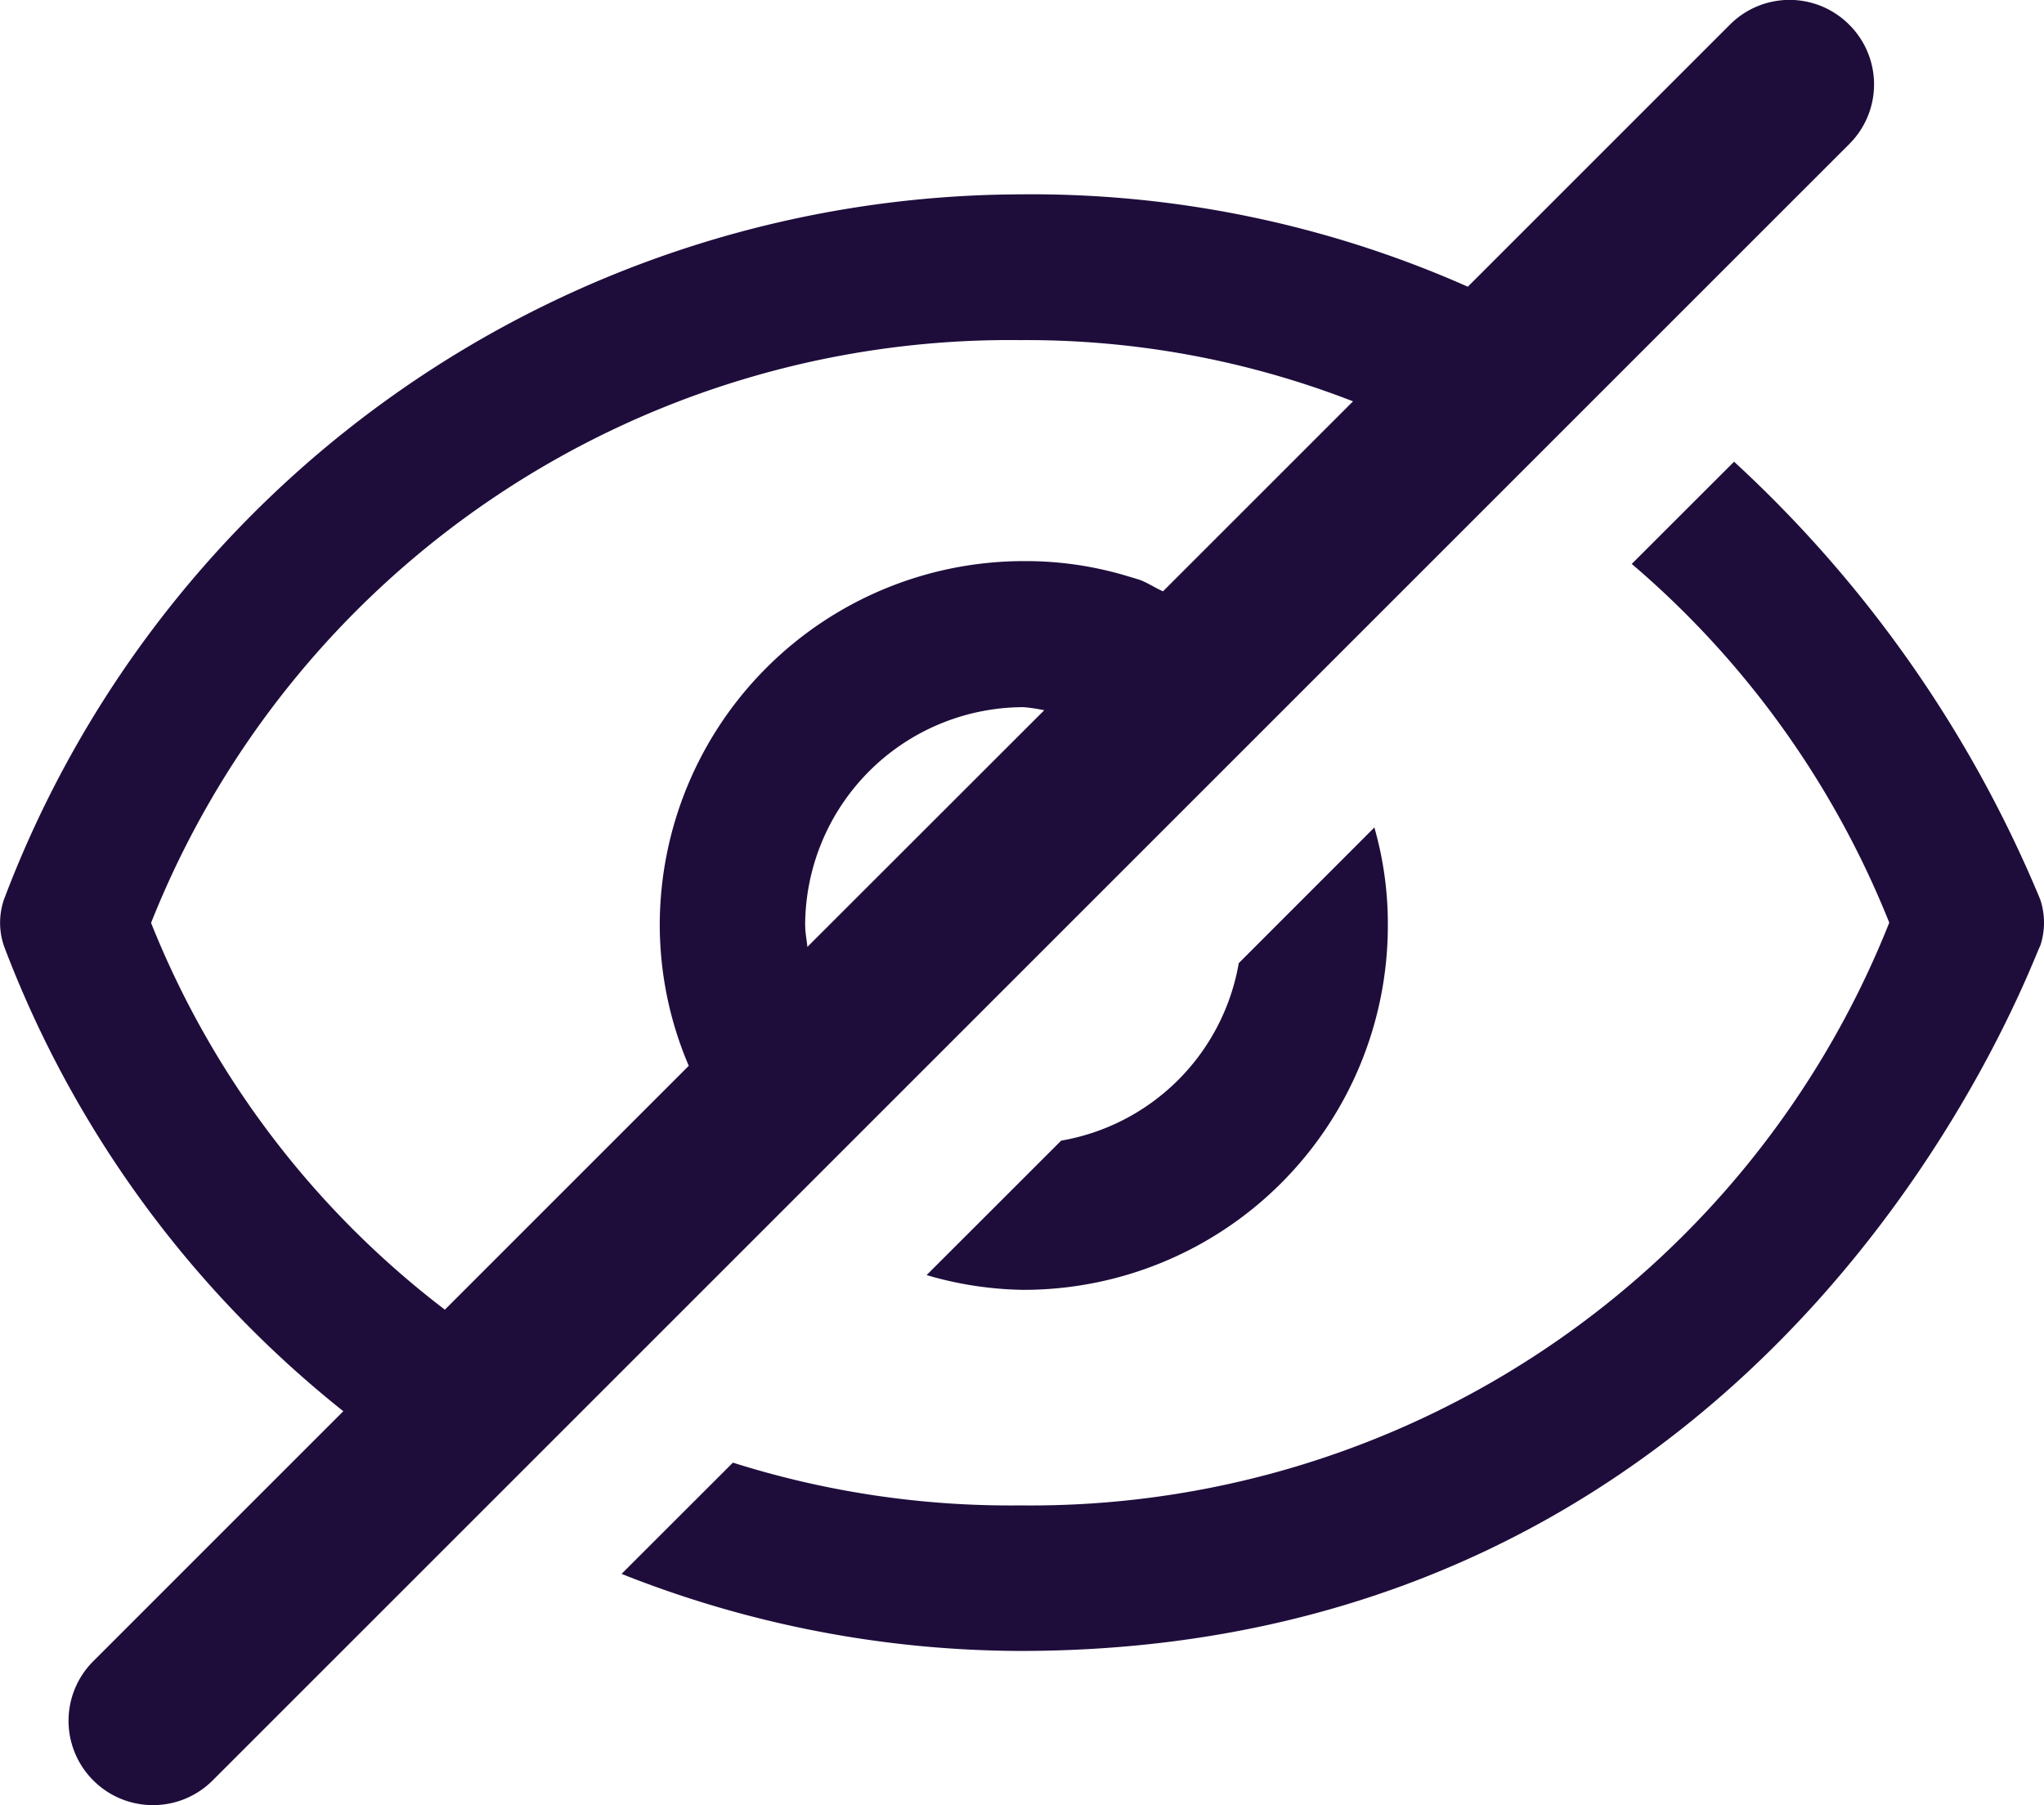 <svg xmlns="http://www.w3.org/2000/svg" width="26.709" height="23.592" viewBox="0 0 26.709 23.592">
  <g id="Grupo_716" data-name="Grupo 716" transform="translate(-1767.092 -463.651)">
    <g id="Grupo_526" data-name="Grupo 526" transform="translate(1767.092 463.651)">
      <path id="Caminho_688" data-name="Caminho 688" d="M1600.77-83.6a1.1,1.1,0,0,0-1.56,0l-3.424,3.424a14.06,14.06,0,0,0-5.848-1.207,14.247,14.247,0,0,0-13.28,9.215.938.938,0,0,0,0,.609,14.181,14.181,0,0,0,4.434,6.079l-3.267,3.267a1.1,1.1,0,0,0,0,1.558,1.1,1.1,0,0,0,.781.323,1.1,1.1,0,0,0,.779-.323L1600.77-82.04A1.1,1.1,0,0,0,1600.77-83.6ZM1578.58-71.862a12.073,12.073,0,0,1,11.357-7.616,11.766,11.766,0,0,1,4.349.8l-2.483,2.483c-.112-.049-.209-.119-.325-.157l-.191-.057a4.6,4.6,0,0,0-1.3-.181,4.76,4.76,0,0,0-4.76,4.76h0a4.7,4.7,0,0,0,.379,1.836l-3.187,3.187A11.91,11.91,0,0,1,1578.58-71.862Zm8.547.038a2.857,2.857,0,0,1,2.857-2.857,2.338,2.338,0,0,1,.267.04l-3.095,3.093C1587.148-71.64,1587.128-71.728,1587.128-71.823Z" transform="translate(-1576.606 83.923)" fill="#1E0D3B"/>
      <path id="Caminho_689" data-name="Caminho 689" d="M1600.668-74.1a16.206,16.206,0,0,0-4-5.719l-1.337,1.336a12.021,12.021,0,0,1,3.365,4.688,12.072,12.072,0,0,1-11.356,7.616h0a12.011,12.011,0,0,1-3.754-.559l-1.455,1.454a14.2,14.2,0,0,0,5.209,1.007c10.091,0,13.252-9.13,13.329-9.215A.958.958,0,0,0,1600.668-74.1Z" transform="translate(-1574.009 85.853)" fill="#1E0D3B"/>
      <path id="Caminho_690" data-name="Caminho 690" d="M1586.6-72.474l-1.758,1.757a4.683,4.683,0,0,0,1.267.193,4.761,4.761,0,0,0,4.76-4.76,4.584,4.584,0,0,0-.176-1.283l-1.772,1.773A2.847,2.847,0,0,1,1586.6-72.474Z" transform="translate(-1572.734 87.381)" fill="#1E0D3B"/>
    </g>
  </g>
</svg>
